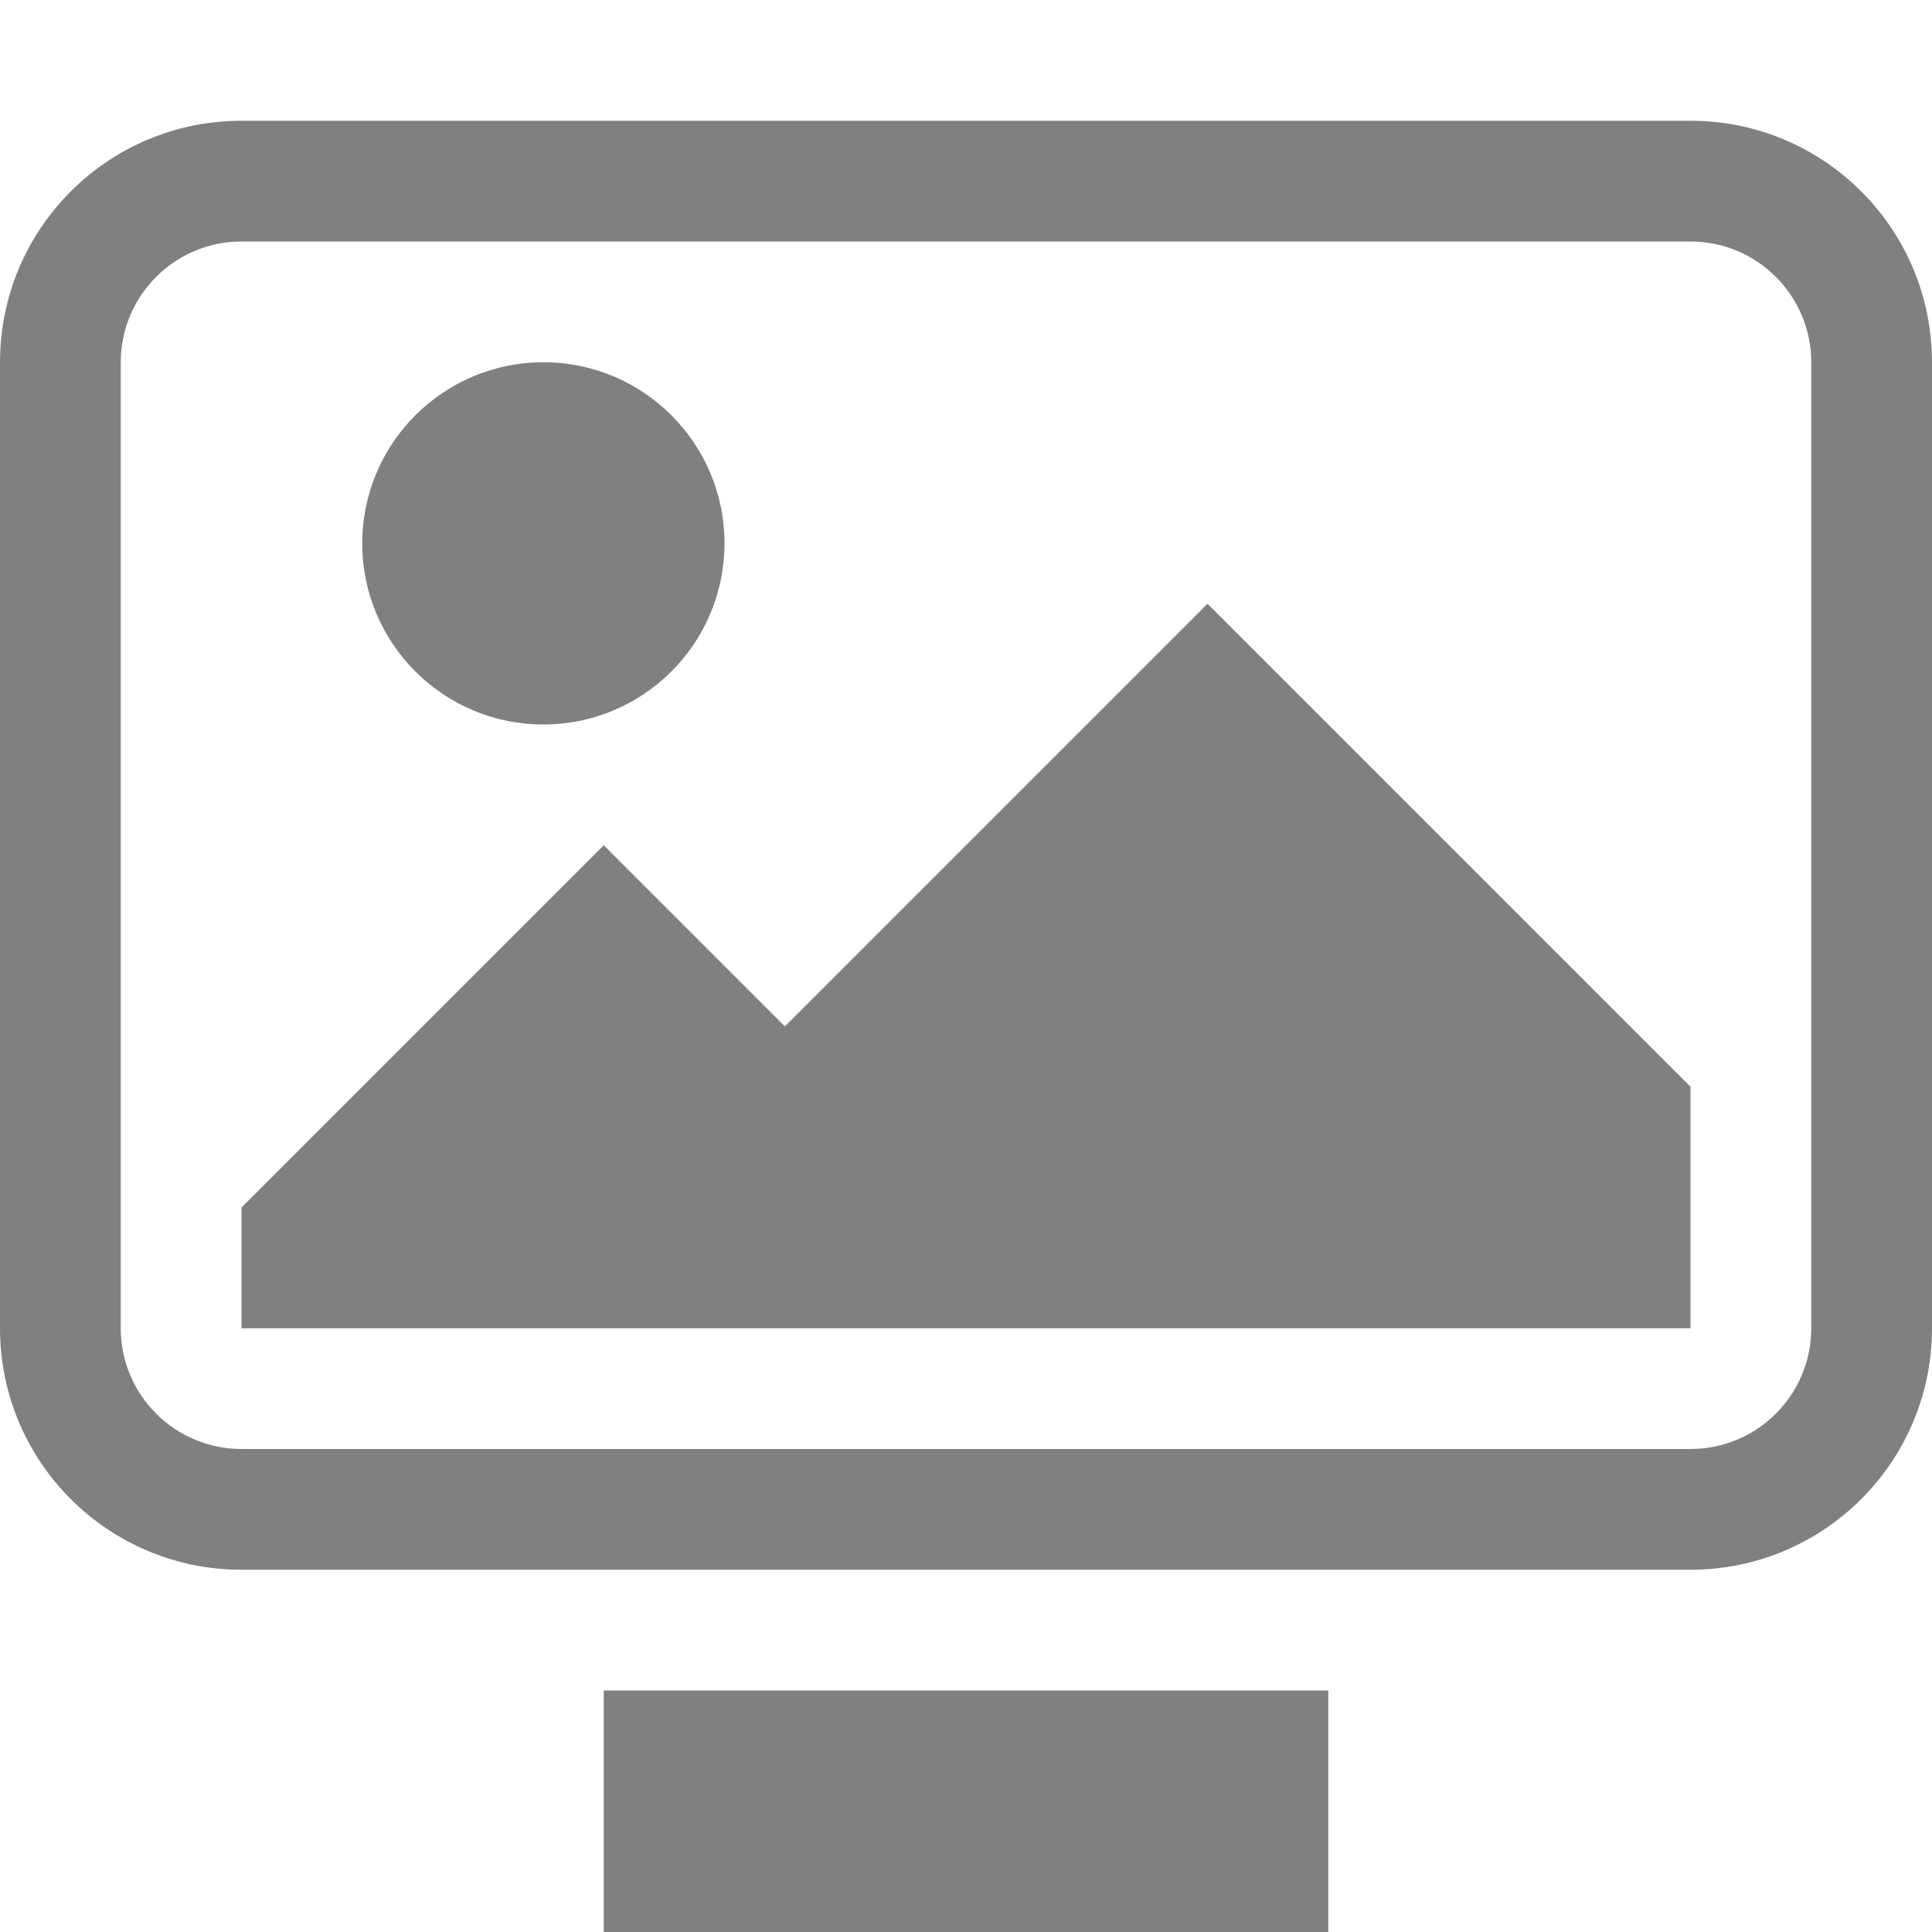 <?xml version="1.0" encoding="utf-8"?>
<svg width="16" height="16" viewBox="0 0 16 16" fill="gray" xmlns="http://www.w3.org/2000/svg">
<rect width="6" height="2" transform="translate(5 14)"/>
<path d="M14 0C15.105 0 16 0.895 16 2L16 10C16 11.105 15.105 12 14 12L2 12C0.895 12 0 11.105 0 10L0 2C0 0.895 0.895 0 2 0L14 0ZM14 1C14.552 1 15 1.448 15 2L15 10C15 10.552 14.552 11 14 11L2 11C1.448 11 1 10.552 1 10L1 2C1 1.448 1.448 1 2 1L14 1Z" fill-rule="evenodd" transform="translate(0 1)"/>
<g id="landscape" transform="translate(2 3)">
<path d="M0 6L0 5L3 2L4.5 3.5L8 0L12 4L12 6L0 6L0 6Z" fill-rule="evenodd" transform="translate(0 2)"/>
<path d="M0 1.5C0 0.672 0.672 0 1.5 0C2.328 0 3 0.672 3 1.5C3 2.328 2.328 3 1.5 3C0.672 3 0 2.328 0 1.5C0 1.5 0 1.5 0 1.5Z" fill-rule="evenodd" transform="translate(1 0)"/>
</g></svg>